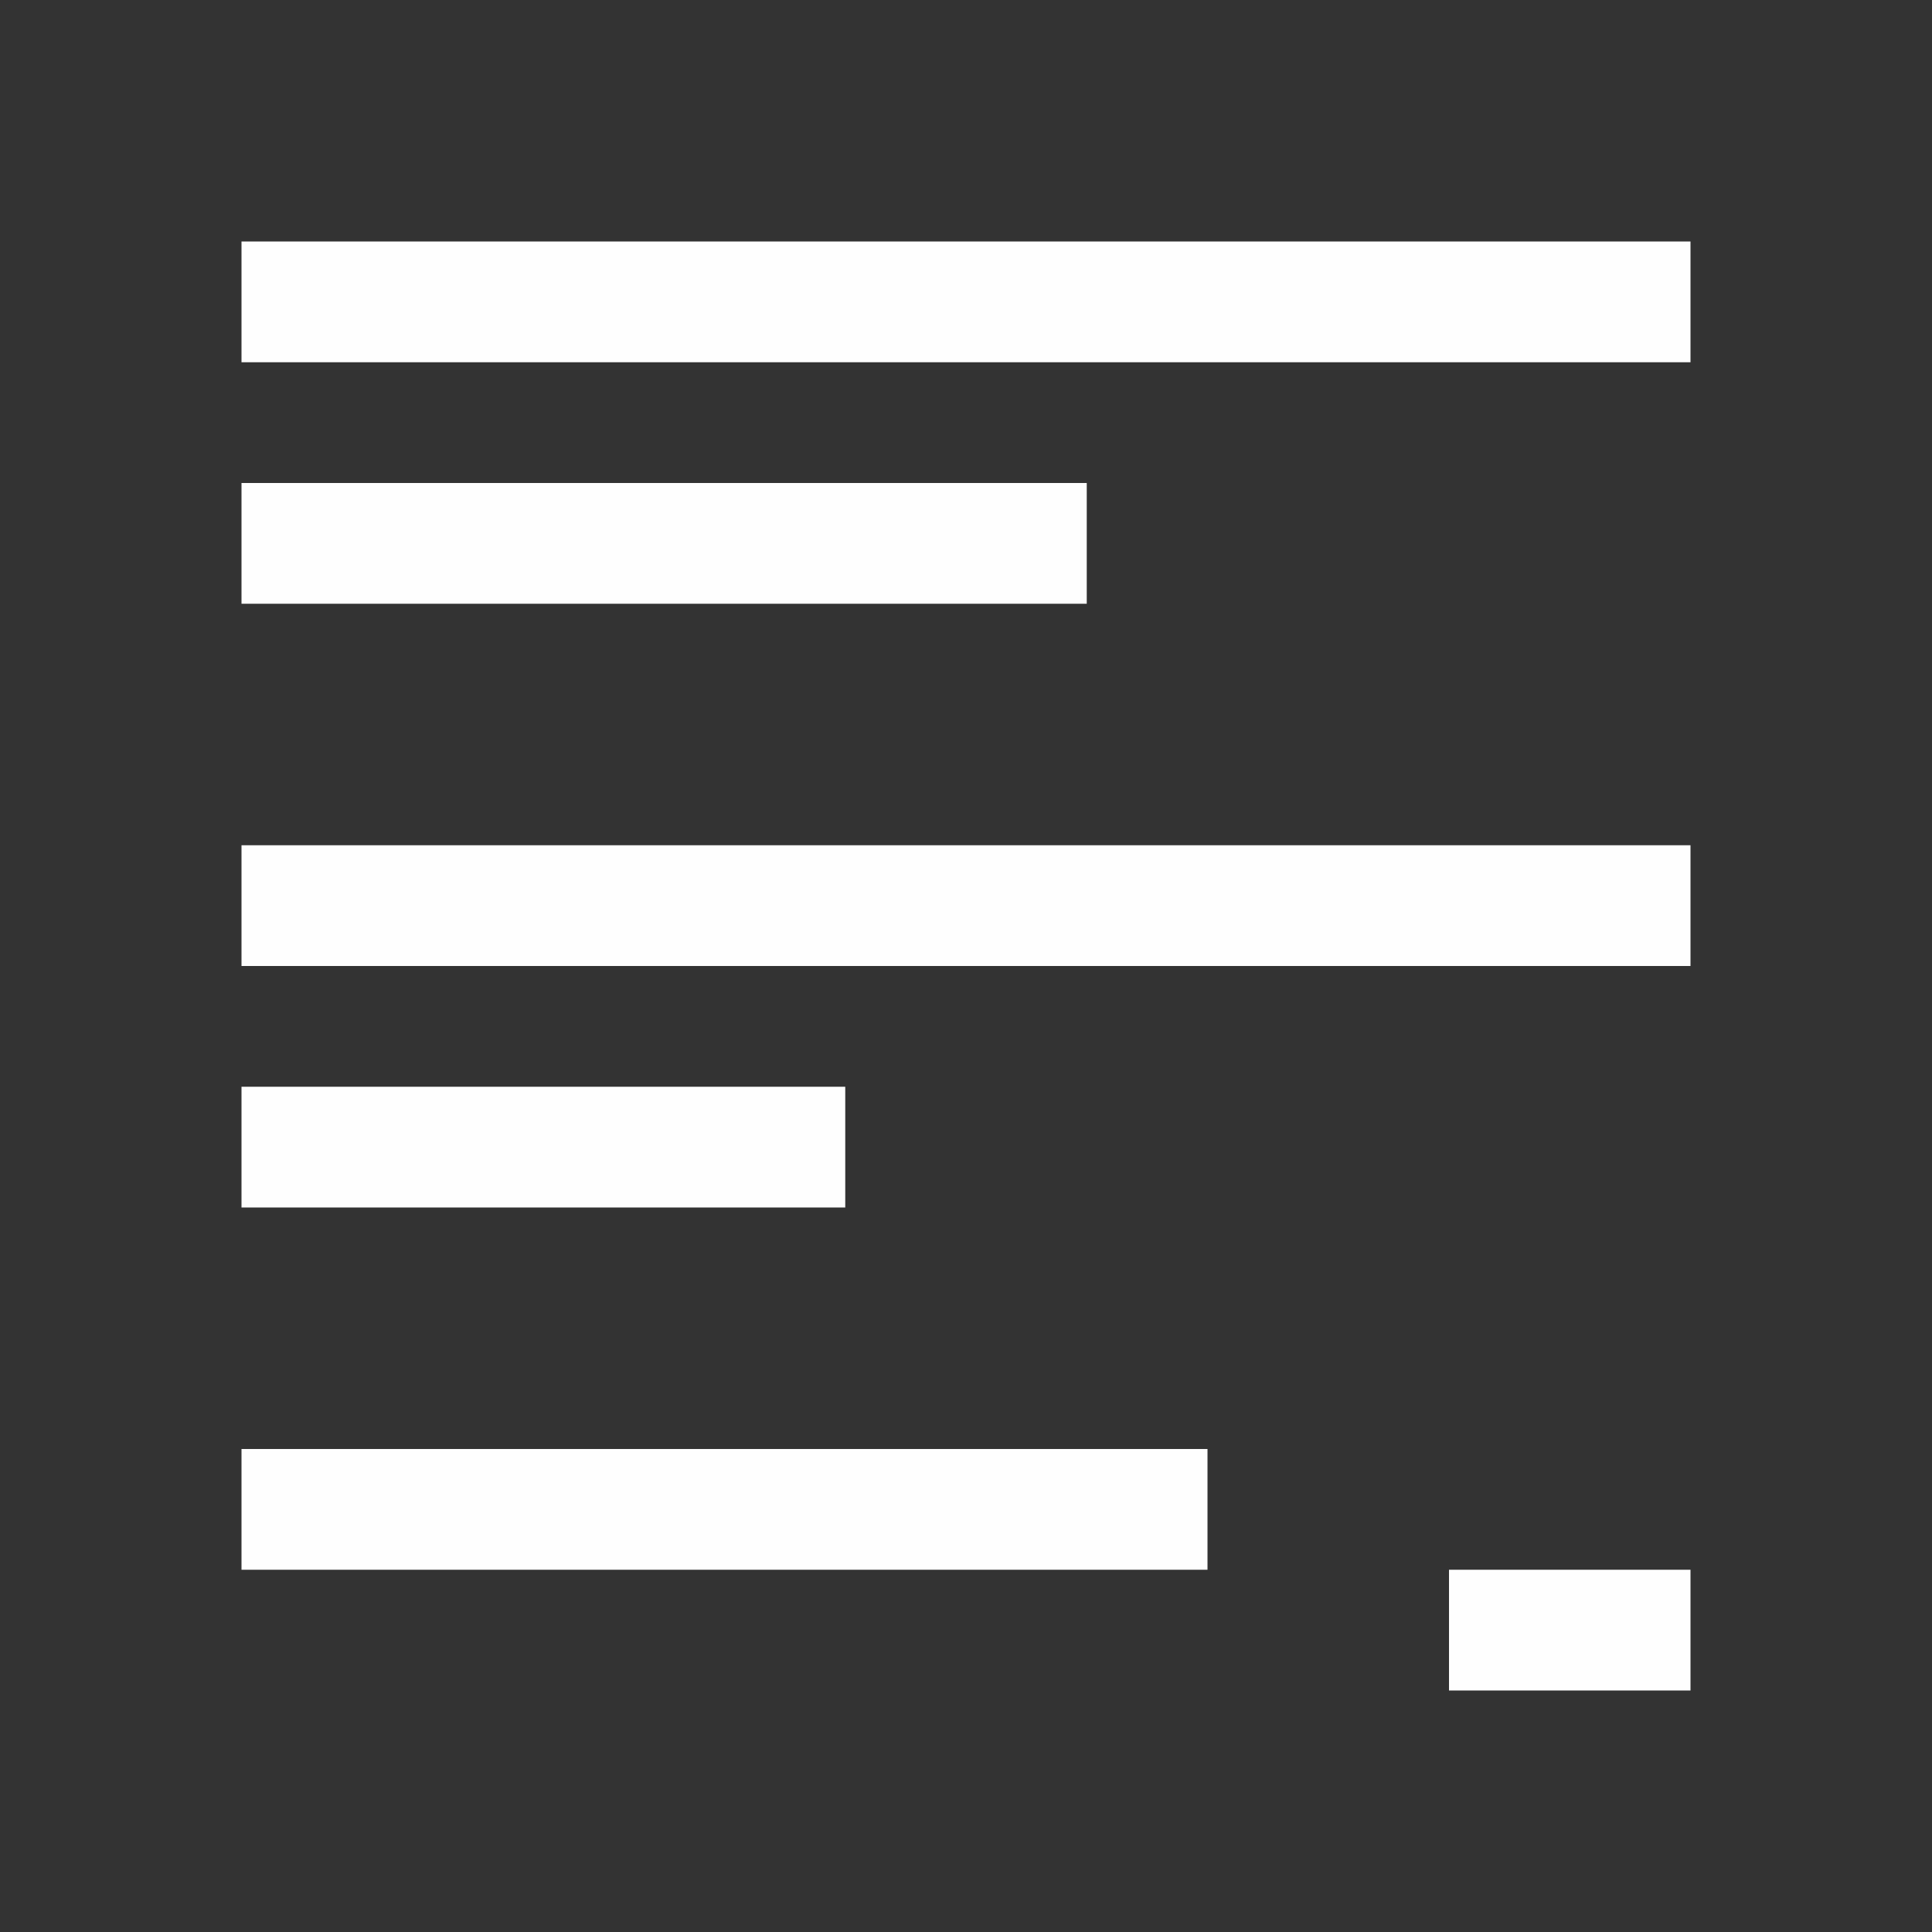 <svg xmlns="http://www.w3.org/2000/svg" viewBox="0 0 16 16">
  <rect x="0" y="0" width="16" height="16" fill="#333333" stroke="none"/>
  <defs id="defs3051">
    <style type="text/css" id="current-color-scheme">
      .ColorScheme-Text {
        color:#fefefe;
      }
      </style>
  </defs>
 <path style="fill:currentColor;fill-opacity:1;stroke:none" 
       d="M 2 2 L 2 3 L 14 3 L 14 2 L 2 2 z M 2 4 L 2 5 L 9 5 L 9 4 L 2 4 z M 2 7 L 2 8 L 14 8 L 14 7 L 2 7 z M 2 9 L 2 10 L 7 10 L 7 9 L 2 9 z M 2 12 L 2 13 L 10 13 L 10 12 L 2 12 z M 12 13 L 12 14 L 14 14 L 14 13 L 12 13 z "
     class="ColorScheme-Text"
     />
</svg>
